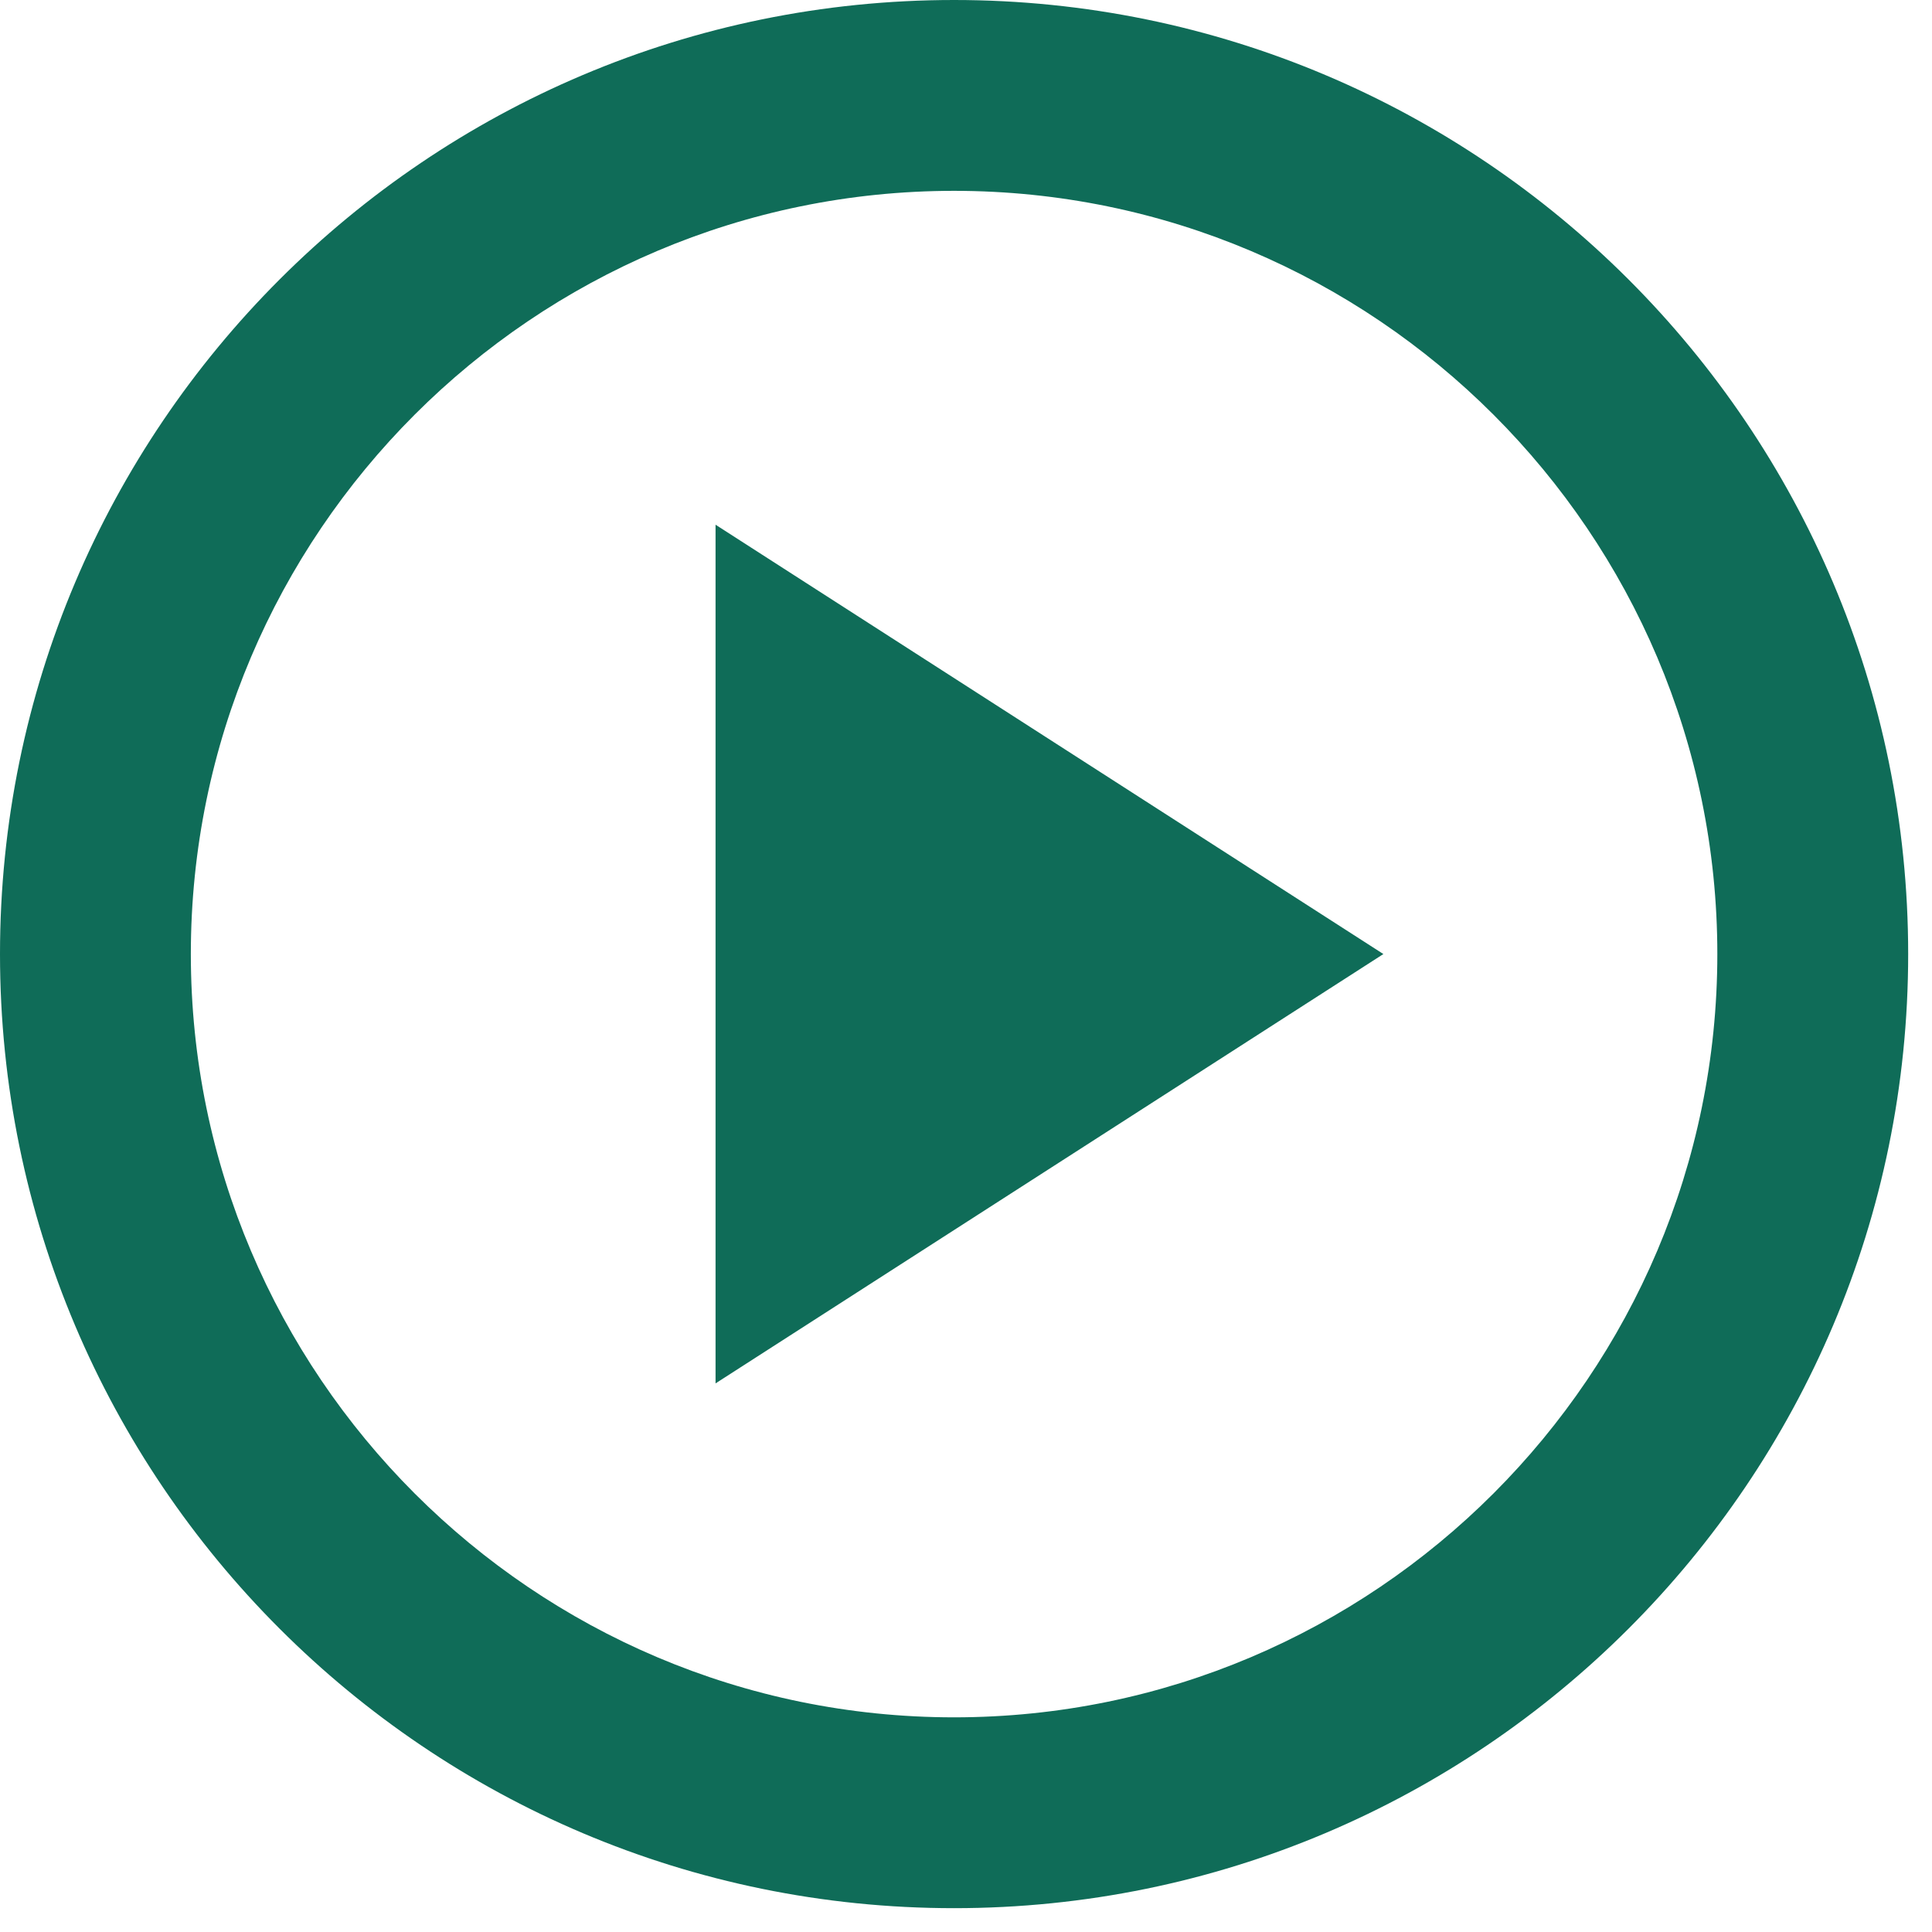 <svg width="27" height="27" viewBox="0 0 27 27" fill="none" xmlns="http://www.w3.org/2000/svg">
<path d="M13.333 0C5.973 0 0 5.973 0 13.333C0 20.693 5.973 26.667 13.333 26.667C20.693 26.667 26.667 20.693 26.667 13.333C26.667 5.973 20.693 0 13.333 0ZM13.333 24C7.453 24 2.667 19.213 2.667 13.333C2.667 7.453 7.453 2.667 13.333 2.667C19.213 2.667 24 7.453 24 13.333C24 19.213 19.213 24 13.333 24ZM10 19.333L19.333 13.333L10 7.333V19.333Z" fill="#0F6C58"/>
</svg>
